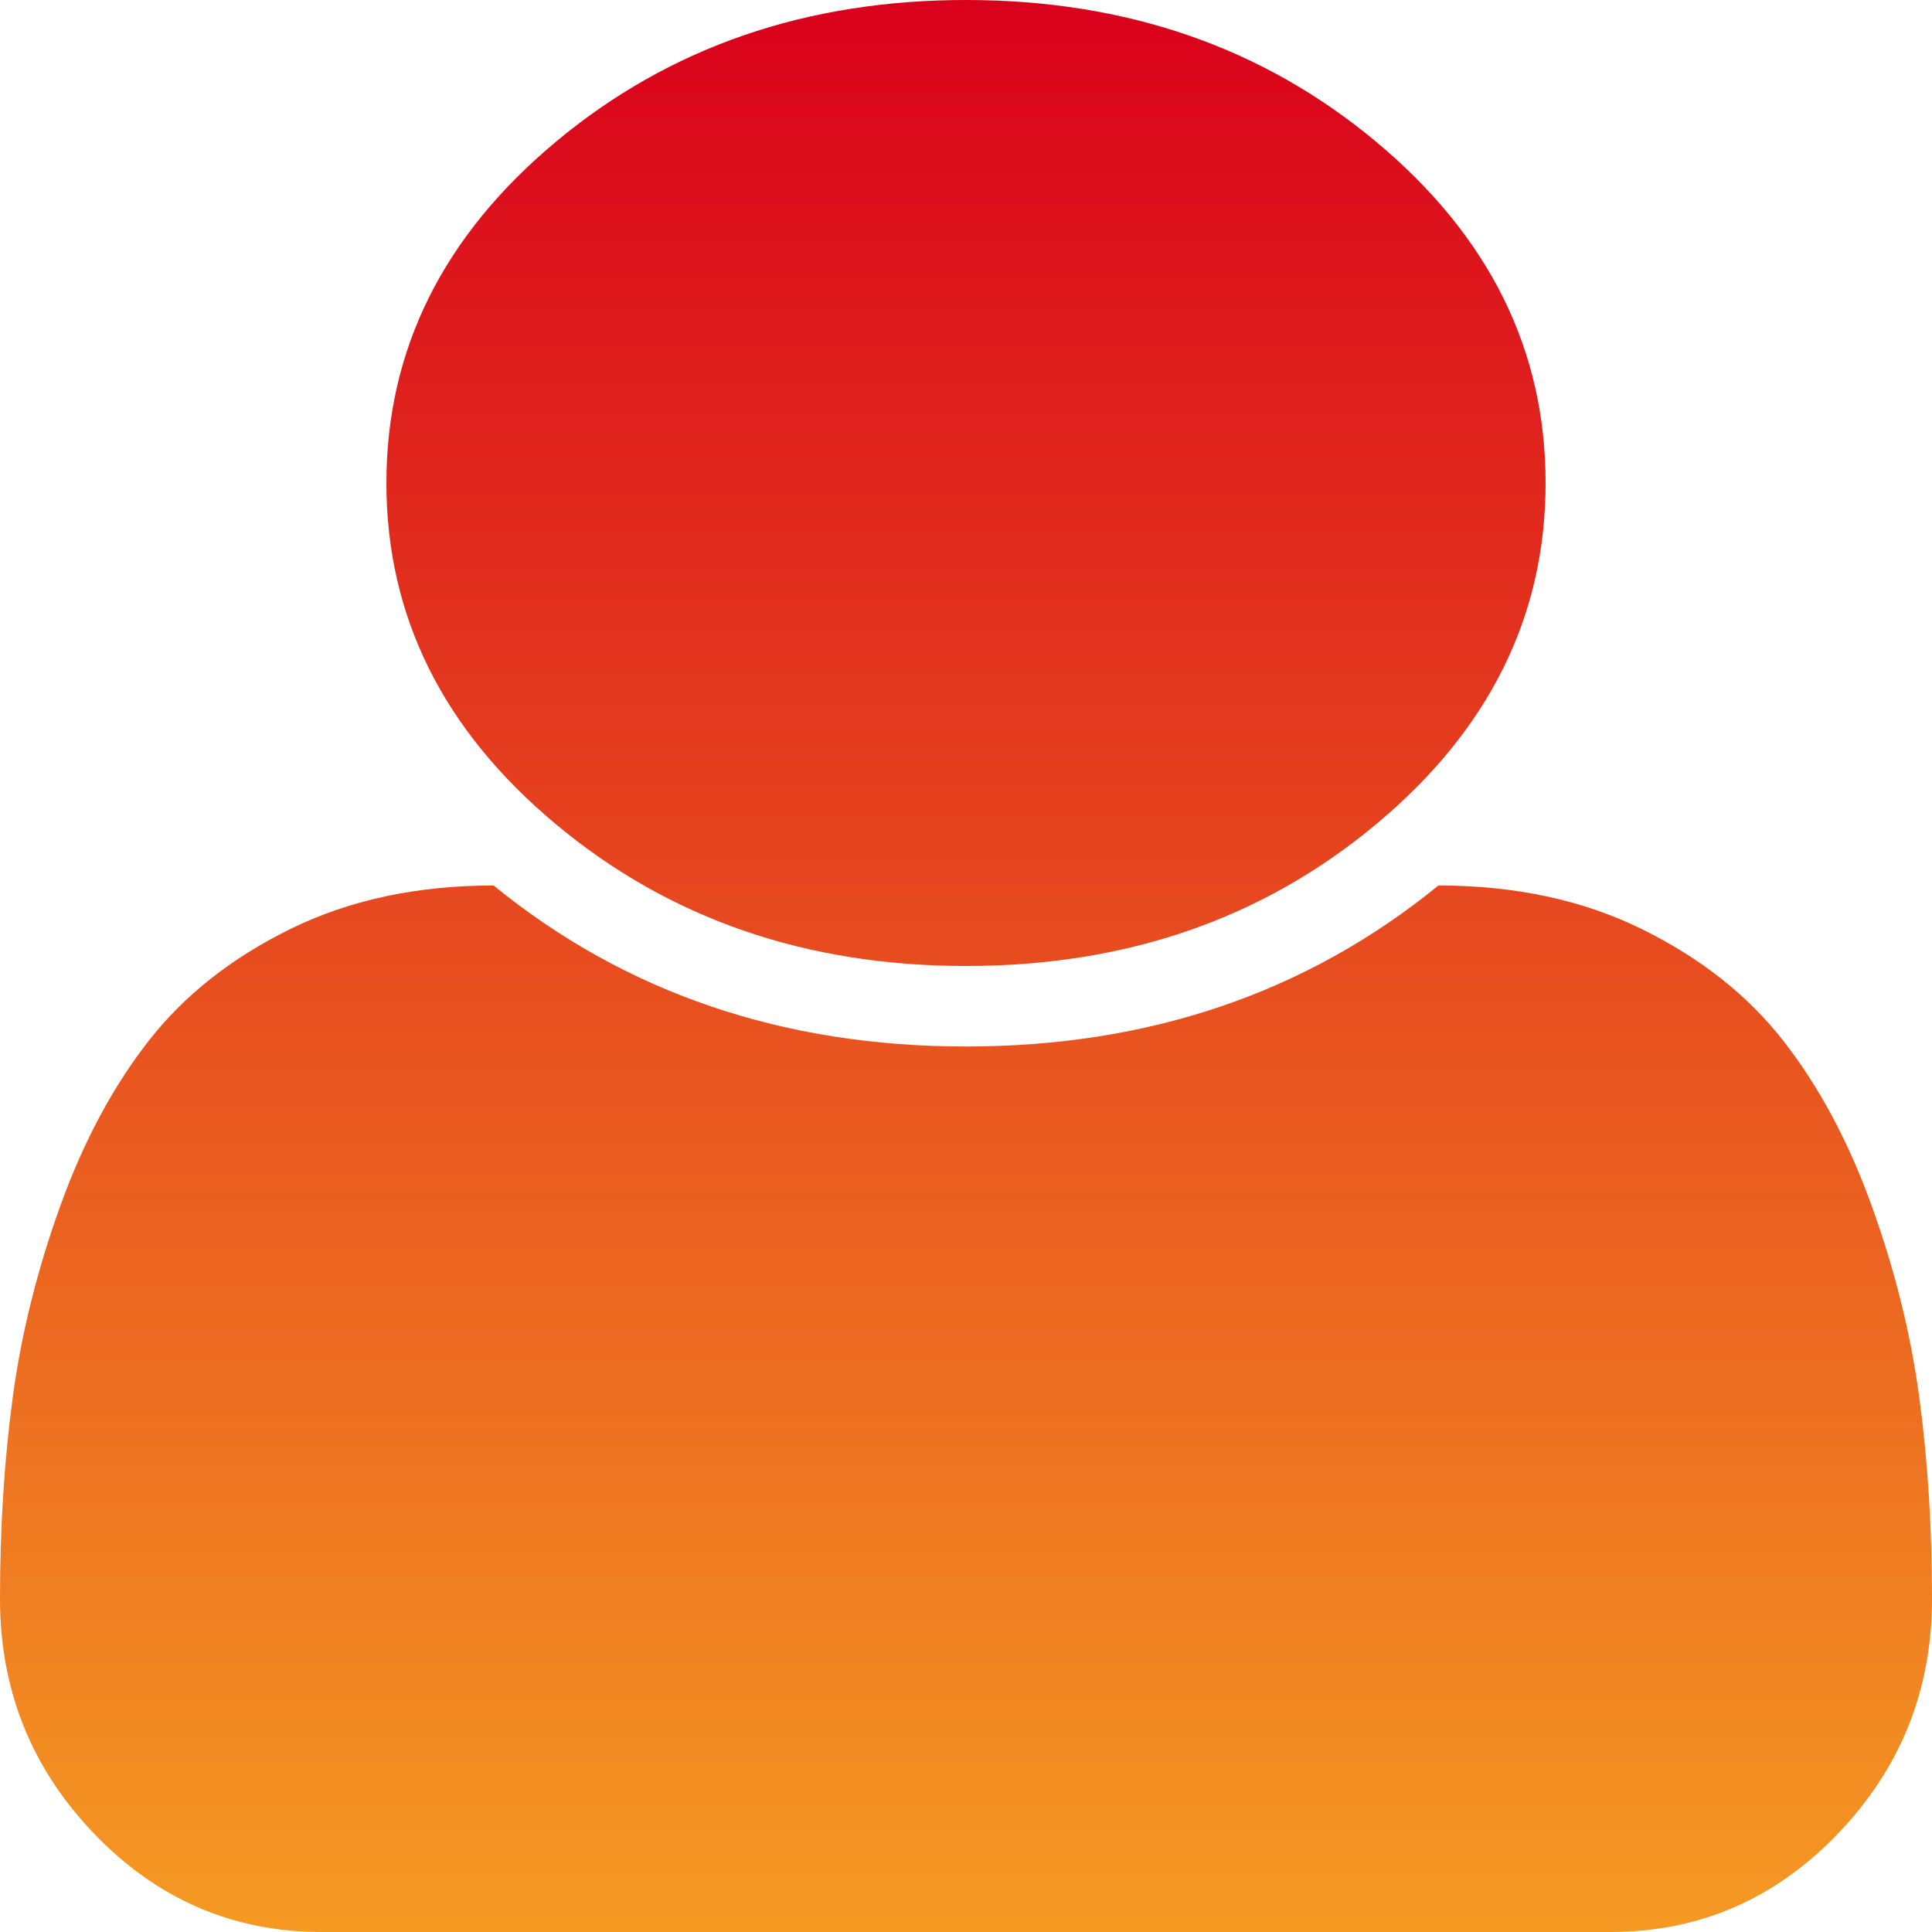﻿<?xml version="1.0" encoding="utf-8"?>
<svg version="1.1" xmlns:xlink="http://www.w3.org/1999/xlink" width="30px" height="30px" xmlns="http://www.w3.org/2000/svg">
  <defs>
    <linearGradient gradientUnits="userSpaceOnUse" x1="15" y1="0" x2="15" y2="30" id="LinearGradient158">
      <stop id="Stop159" stop-color="#d9001b" offset="0" />
      <stop id="Stop160" stop-color="#f59a23" offset="1" />
    </linearGradient>
  </defs>
  <g transform="matrix(1 0 0 1 -332 -765 )">
    <path d="M 29.801 21.689  C 29.934 22.673  30 23.717  30 24.824  C 30 26.243  29.512 27.461  28.535 28.477  C 27.559 29.492  26.383 30  25.008 30  L 4.992 30  C 3.617 30  2.441 29.492  1.465 28.477  C 0.488 27.461  0 26.243  0 24.824  C 0 23.717  0.066 22.673  0.199 21.689  C 0.332 20.706  0.578 19.717  0.938 18.721  C 1.297 17.725  1.754 16.872  2.309 16.162  C 2.863 15.452  3.598 14.873  4.512 14.424  C 5.426 13.975  6.477 13.75  7.664 13.75  C 9.711 15.417  12.156 16.25  15 16.25  C 17.844 16.25  20.289 15.417  22.336 13.75  C 23.523 13.75  24.574 13.975  25.488 14.424  C 26.402 14.873  27.137 15.452  27.691 16.162  C 28.246 16.872  28.703 17.725  29.062 18.721  C 29.422 19.717  29.668 20.706  29.801 21.689  Z M 21.363 2.197  C 23.121 3.662  24 5.43  24 7.5  C 24 9.57  23.121 11.338  21.363 12.803  C 19.605 14.268  17.484 15  15 15  C 12.516 15  10.395 14.268  8.637 12.803  C 6.879 11.338  6 9.57  6 7.5  C 6 5.43  6.879 3.662  8.637 2.197  C 10.395 0.732  12.516 0  15 0  C 17.484 0  19.605 0.732  21.363 2.197  Z " fill-rule="nonzero" fill="url(#LinearGradient158)" stroke="none" transform="matrix(1 0 0 1 332 765 )" />
  </g>
</svg>